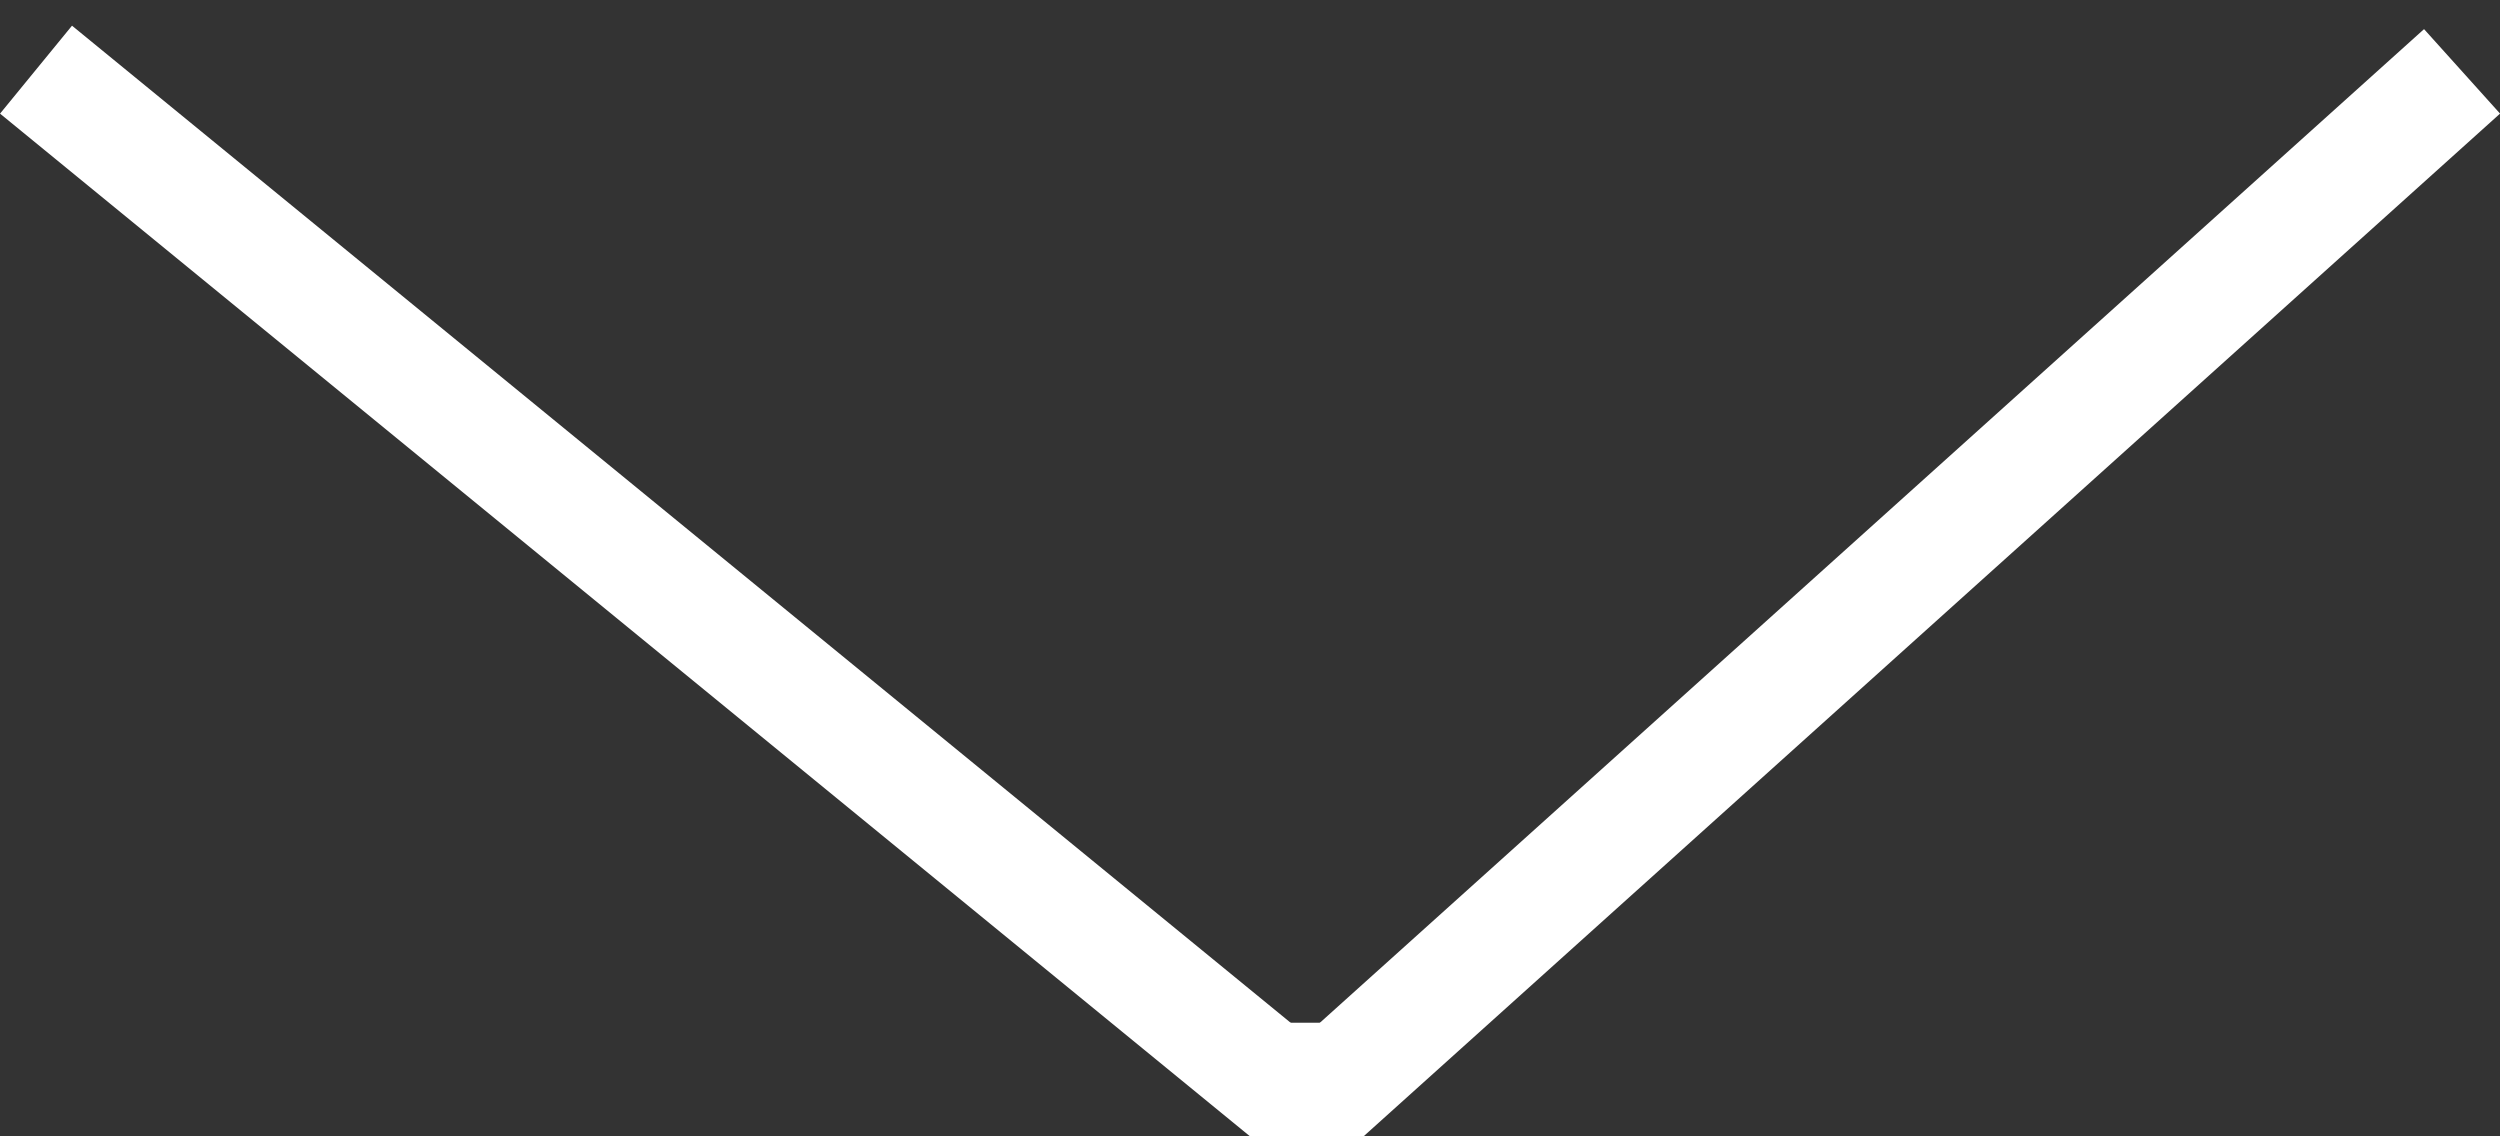 <svg width="22" height="10" viewBox="0 0 22 10" fill="none" xmlns="http://www.w3.org/2000/svg">
<rect x="0" y="0" width="22" height="10" fill="#333333" stroke="none"/>
<line x1="0.317" y1="0.613" x2="11.317" y2="9.613" stroke="white"/>
<line x1="11.665" y1="9.628" x2="21.666" y2="0.628" stroke="white"/>
<path d="M11.5 10V9" stroke="white"/>
</svg>

